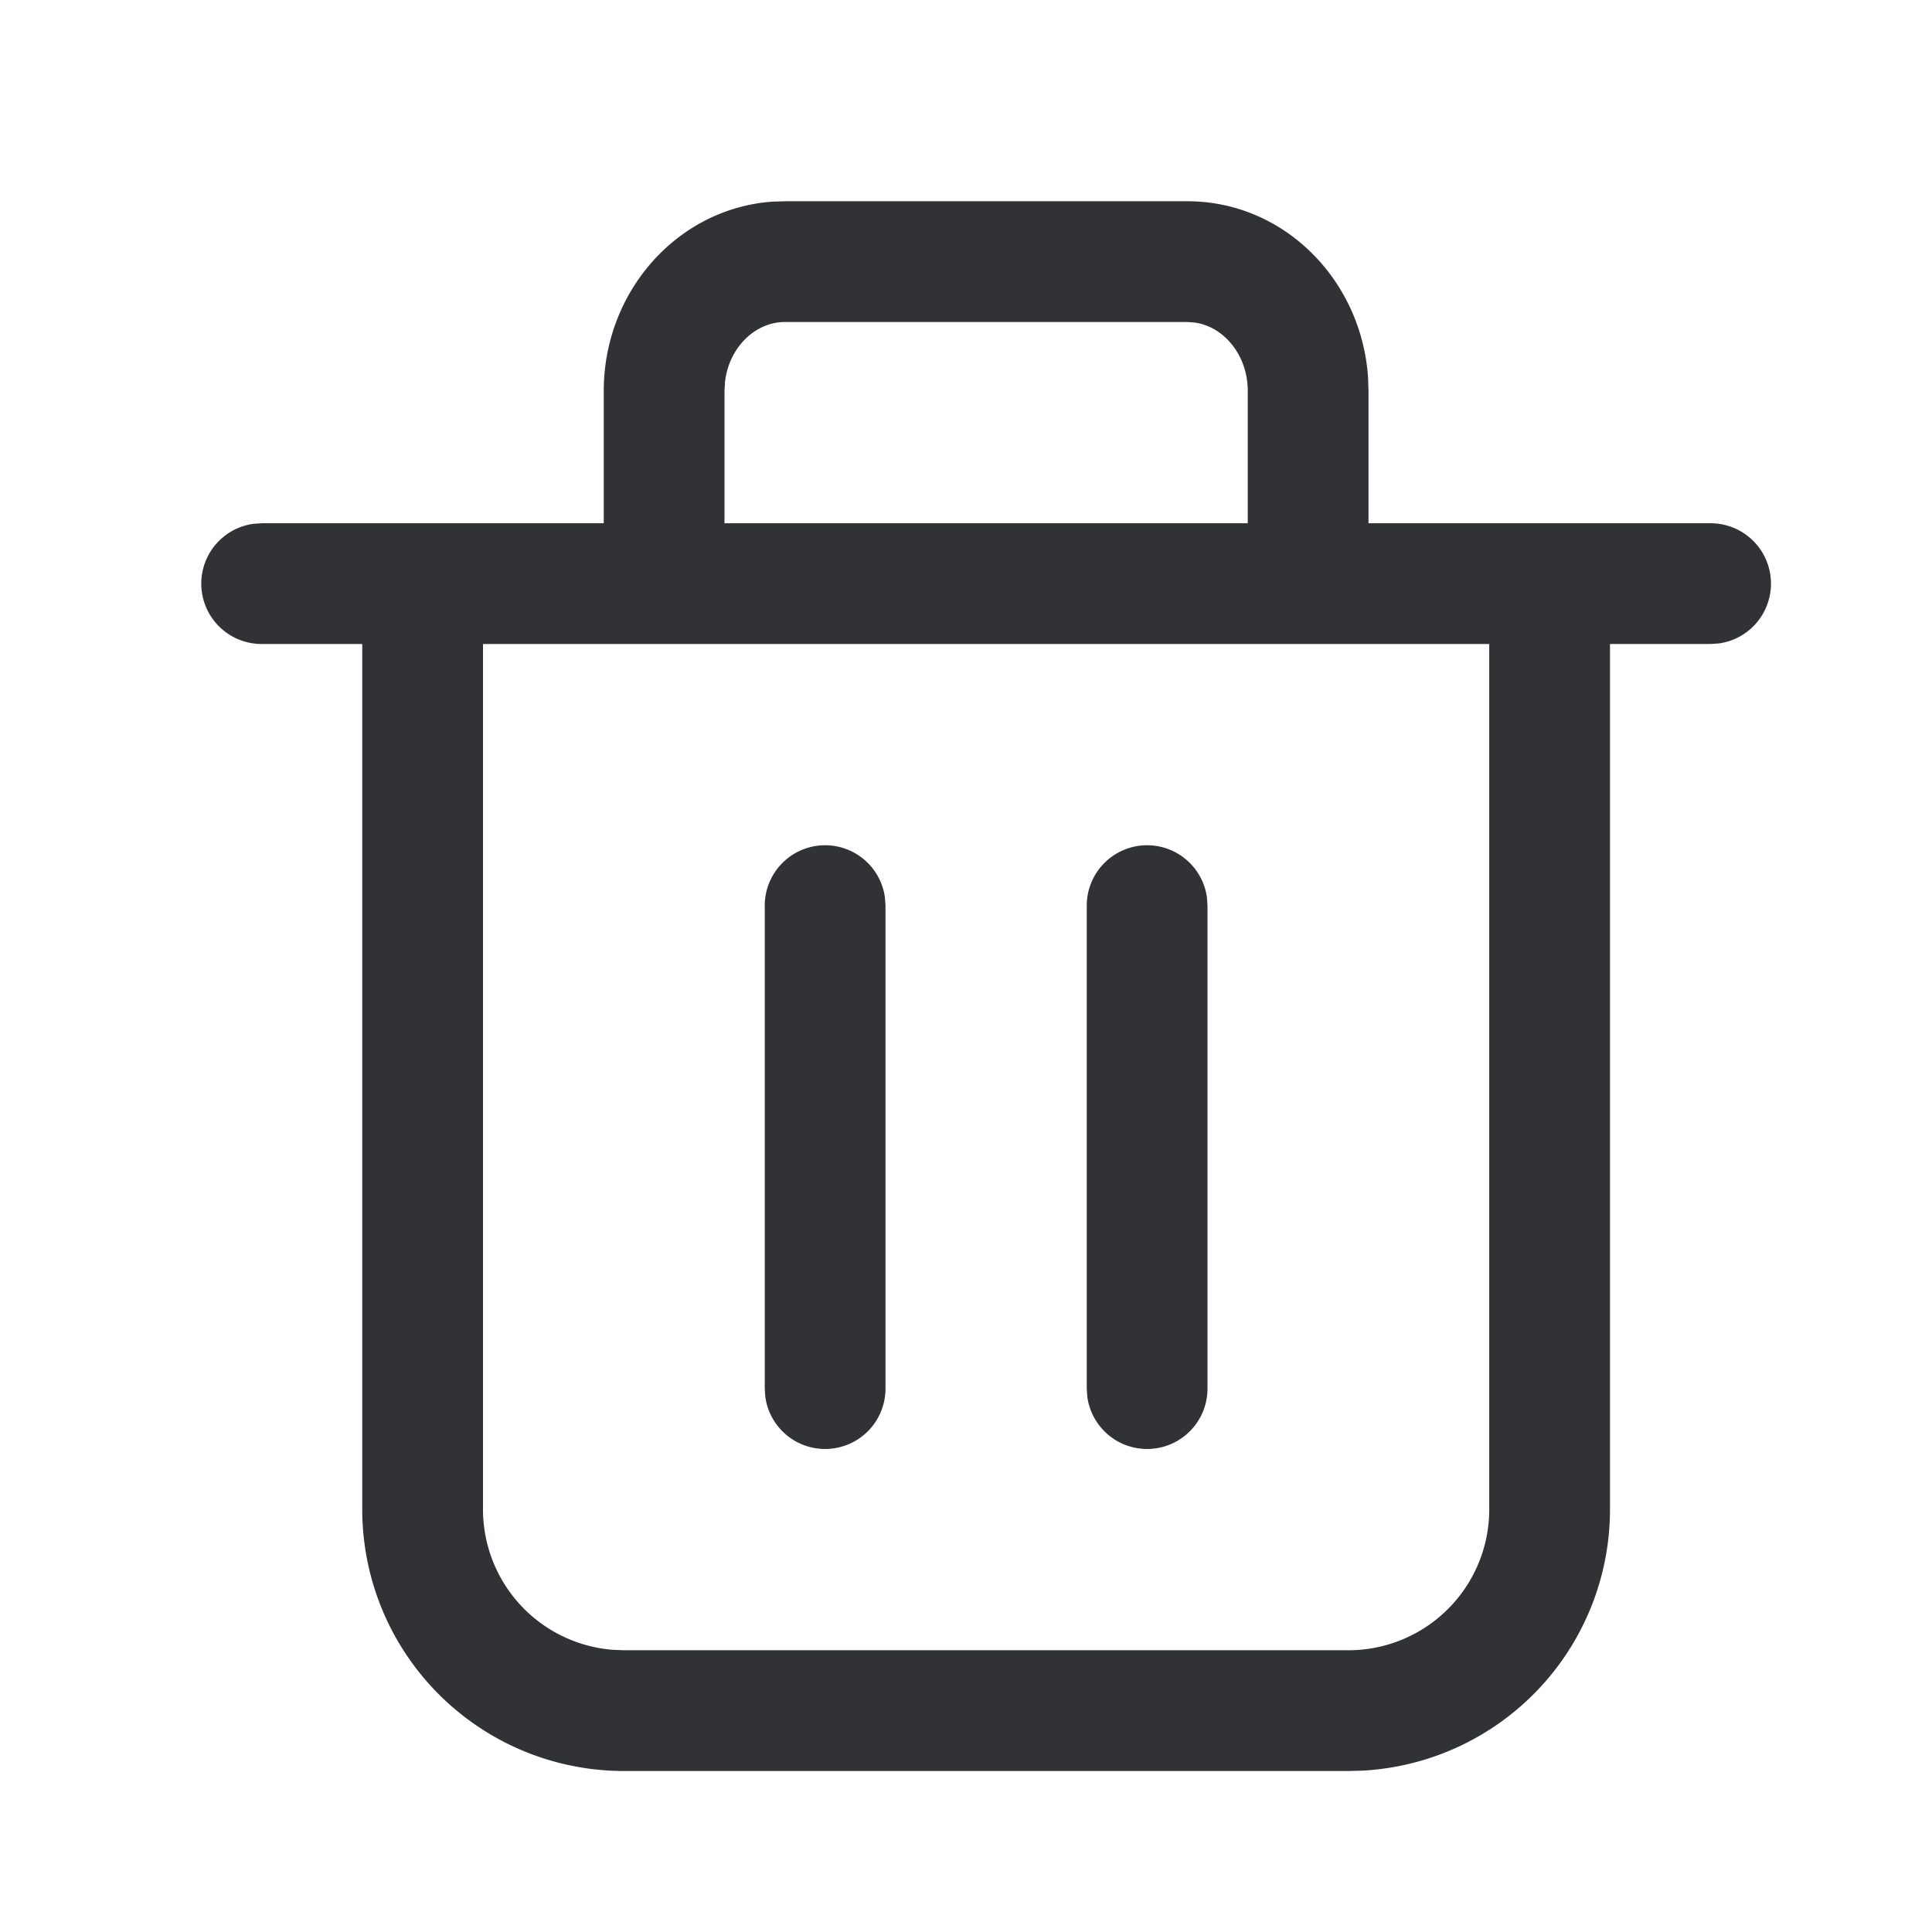 <svg width="24" height="24" xmlns="http://www.w3.org/2000/svg"><path d="M14.75 2.5c1.202 0 2.167.98 2.245 2.197l.005.16V6.5h4.25a.75.75 0 0 1 .102 1.493L21.25 8H20v10.75a3.25 3.25 0 0 1-3.066 3.245L16.75 22h-9a3.25 3.25 0 0 1-3.25-3.25V8H3.25a.75.75 0 0 1-.102-1.493L3.25 6.5H7.5V4.857c0-1.236.915-2.268 2.095-2.352L9.75 2.5h5zM18.5 8H6v10.75a1.75 1.75 0 0 0 1.606 1.744l.144.006h9a1.75 1.75 0 0 0 1.75-1.75V8zm-8.25 2.5a.75.75 0 0 1 .743.648l.007.102v6a.75.75 0 0 1-1.493.102L9.5 17.25v-6a.75.75 0 0 1 .75-.75zm4 0a.75.75 0 0 1 .743.648l.007.102v6a.75.75 0 0 1-1.493.102l-.007-.102v-6a.75.75 0 0 1 .75-.75zm.5-6.5h-5c-.37 0-.696.318-.744.747L9 4.857V6.5h6.5V4.857c0-.447-.297-.799-.658-.85L14.75 4z" fill="#313235" fill-rule="nonzero"/></svg>